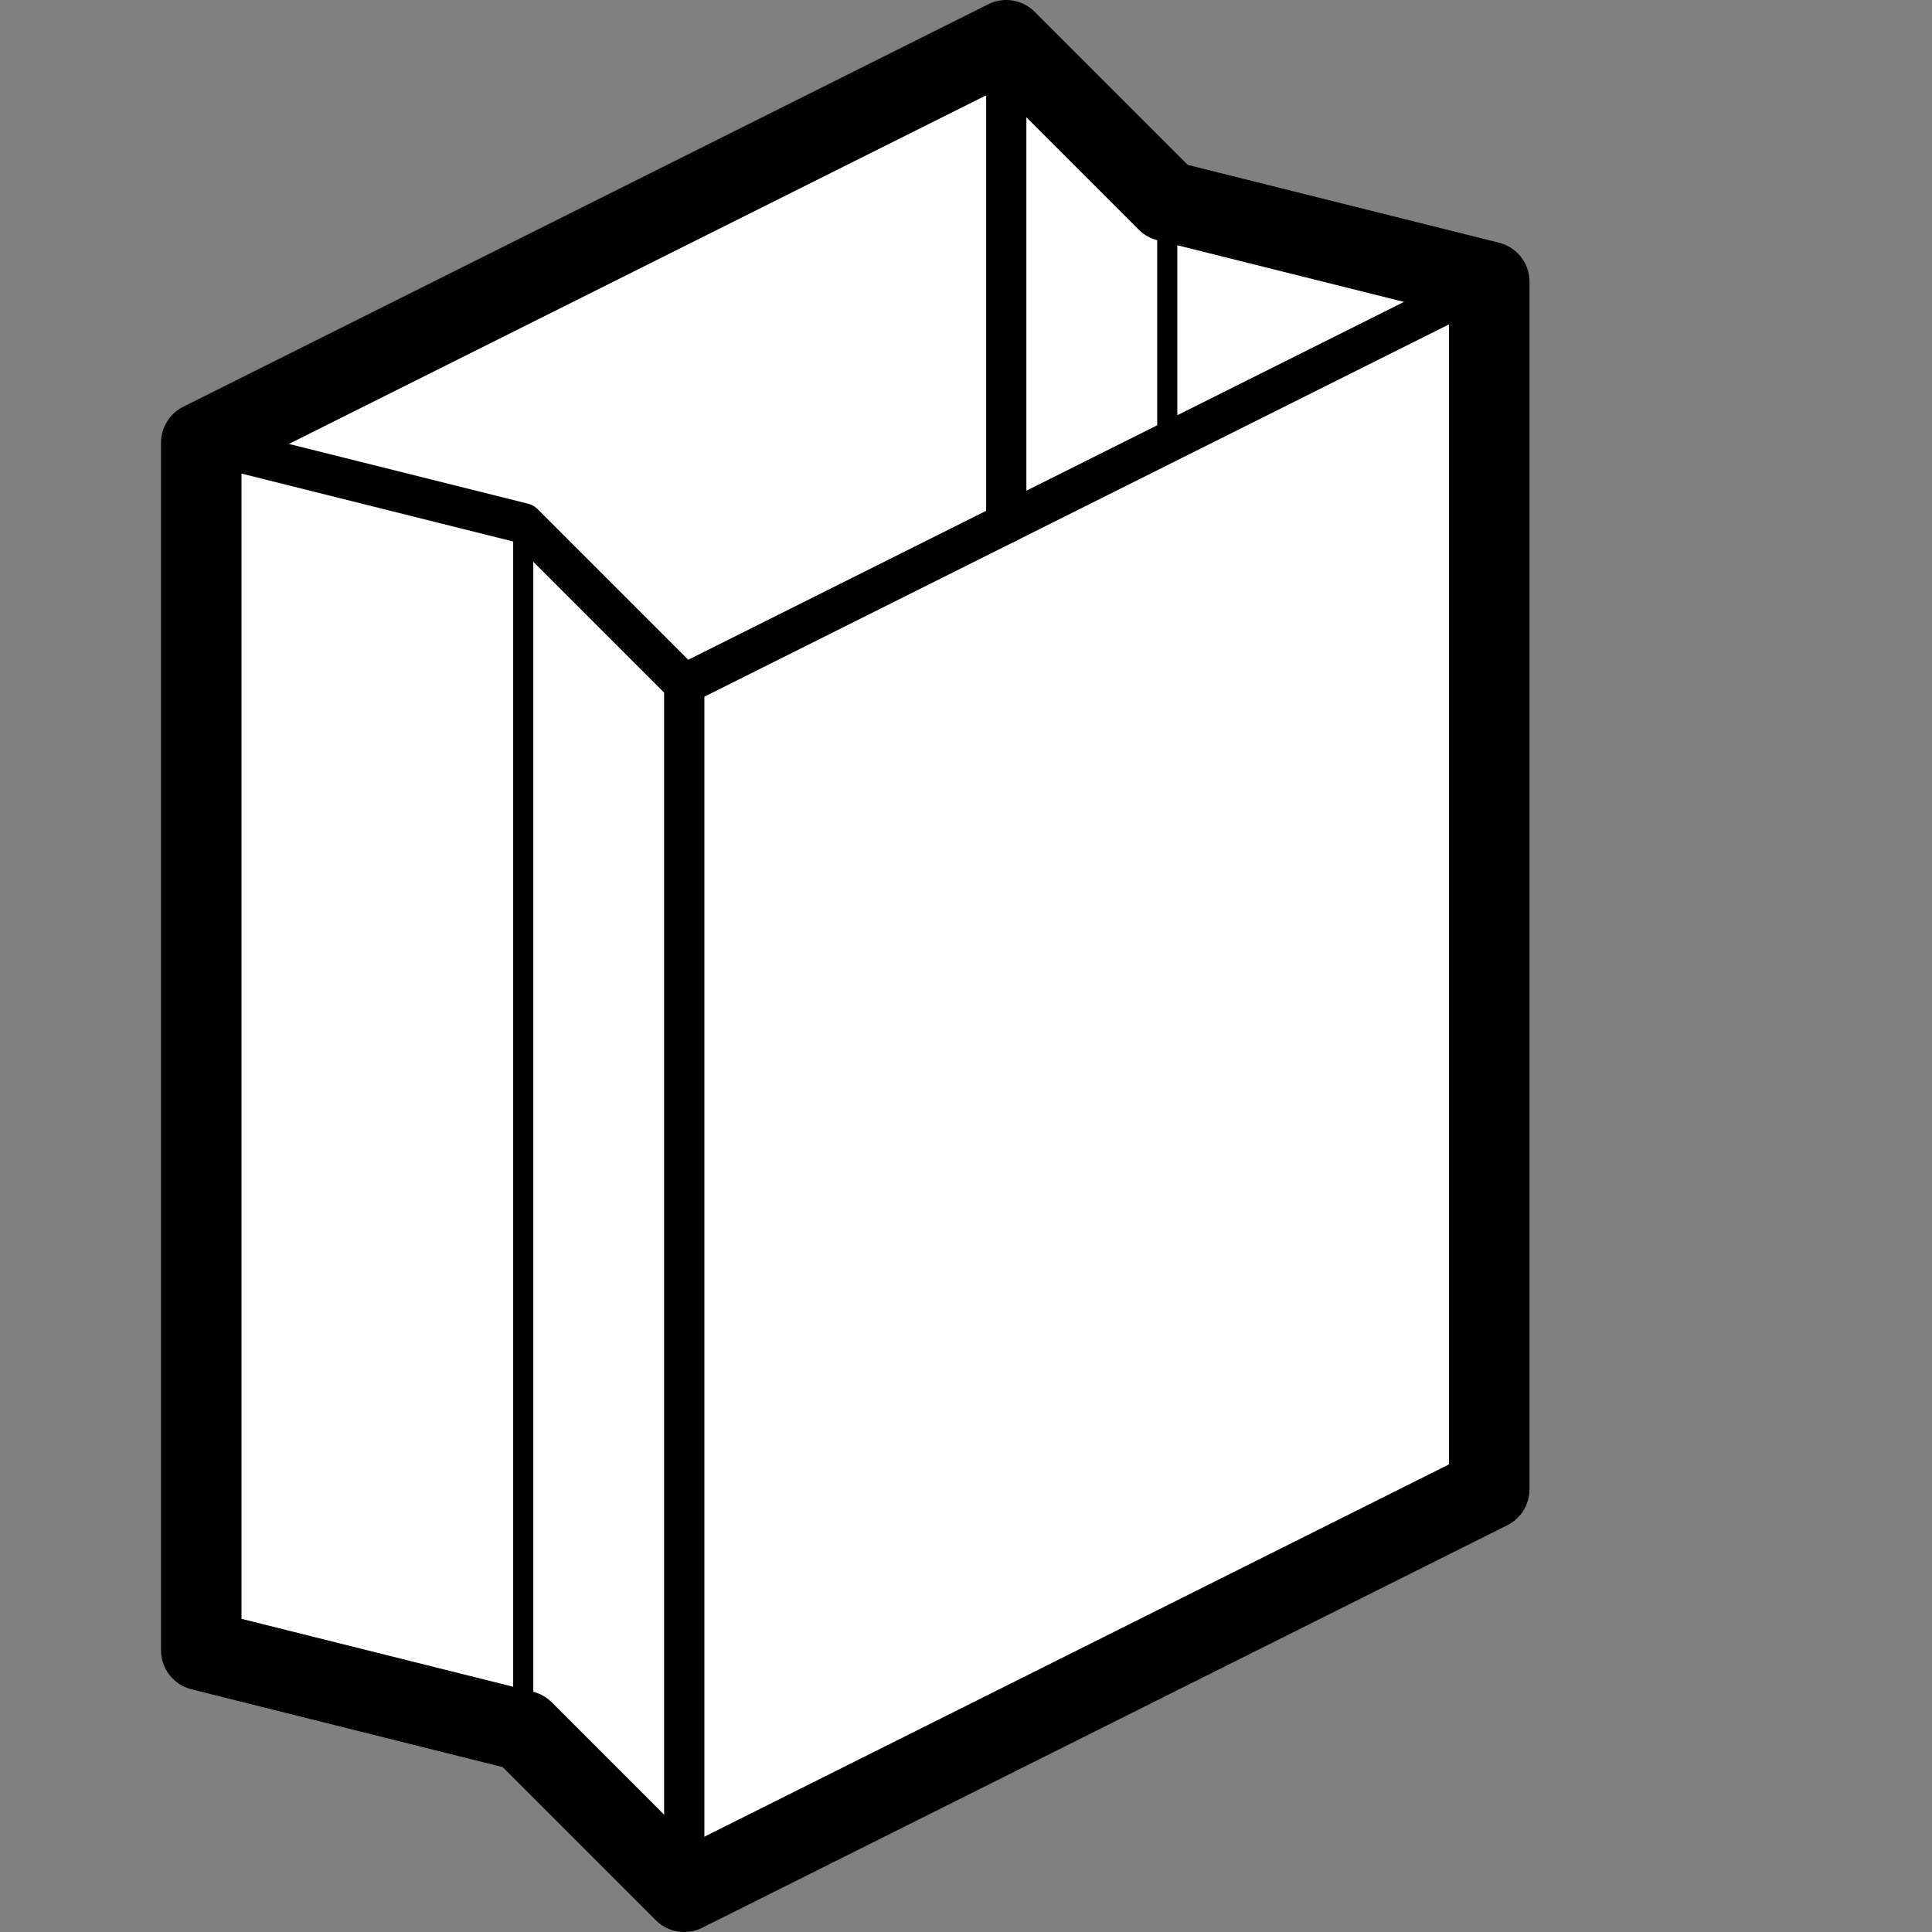 <svg xmlns="http://www.w3.org/2000/svg" viewBox="0 0 24 24" fill-rule="evenodd" clip-rule="evenodd" stroke-linecap="round" stroke-linejoin="round" stroke-miterlimit="1.5">
    <rect x="0" y="0" width="24" height="24" fill="#808080" stroke="none"/>
    <path fill="none" d="M0 0h24v24H0z"/>
    <path d="M8.5 23.5l10-5v-15l-4-1-2-2-10 5v15l4 1 2 2z" stroke="#000" fill="#fff"/>
    <path d="M2.5 5.5l4 1 2 2 10-5m-10 5v15" fill="none" stroke="#000" stroke-width=".5"/>
    <path d="M12.5.5v6" fill="none" stroke="#000" stroke-width=".5" stroke-linecap="butt"/>
    <path d="M6.5 6.5v15m8-19v3" fill="none" stroke="#000" stroke-width=".25"/>
</svg>
